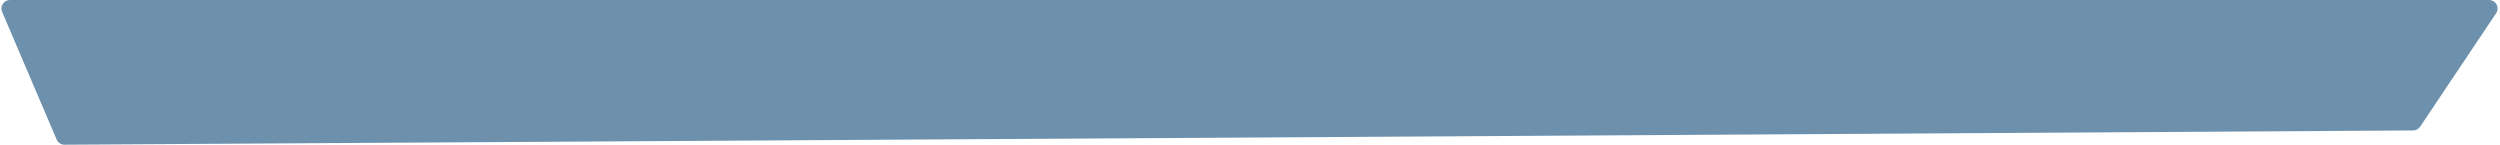<?xml version="1.0" encoding="UTF-8"?>
<svg width="881px" height="51px" viewBox="0 0 881 51" version="1.1" xmlns="http://www.w3.org/2000/svg" xmlns:xlink="http://www.w3.org/1999/xlink">
    <!-- Generator: Sketch 52.5 (67469) - http://www.bohemiancoding.com/sketch -->
    <title>Rectangle Copy</title>
    <desc>Created with Sketch.</desc>
    <g id="Page-1" stroke="none" stroke-width="1" fill="none" fill-rule="evenodd">
        <g id="Artboard" transform="translate(-50, -622)" fill="#6D91AD" fill-rule="nonzero">
            <path d="M53.508,622 L927.139,622 C928.796,622 930.139,623.343 930.139,625 C930.139,625.594 929.962,626.175 929.631,626.669 L902.863,666.641 C902.309,667.467 901.383,667.966 900.388,667.972 L72.737,672.996 C71.529,673.003 70.434,672.285 69.96,671.174 L50.749,626.178 C50.098,624.654 50.806,622.892 52.33,622.241 C52.702,622.082 53.103,622 53.508,622 Z" id="Rectangle-Copy"></path>
        </g>
    </g>
</svg>
